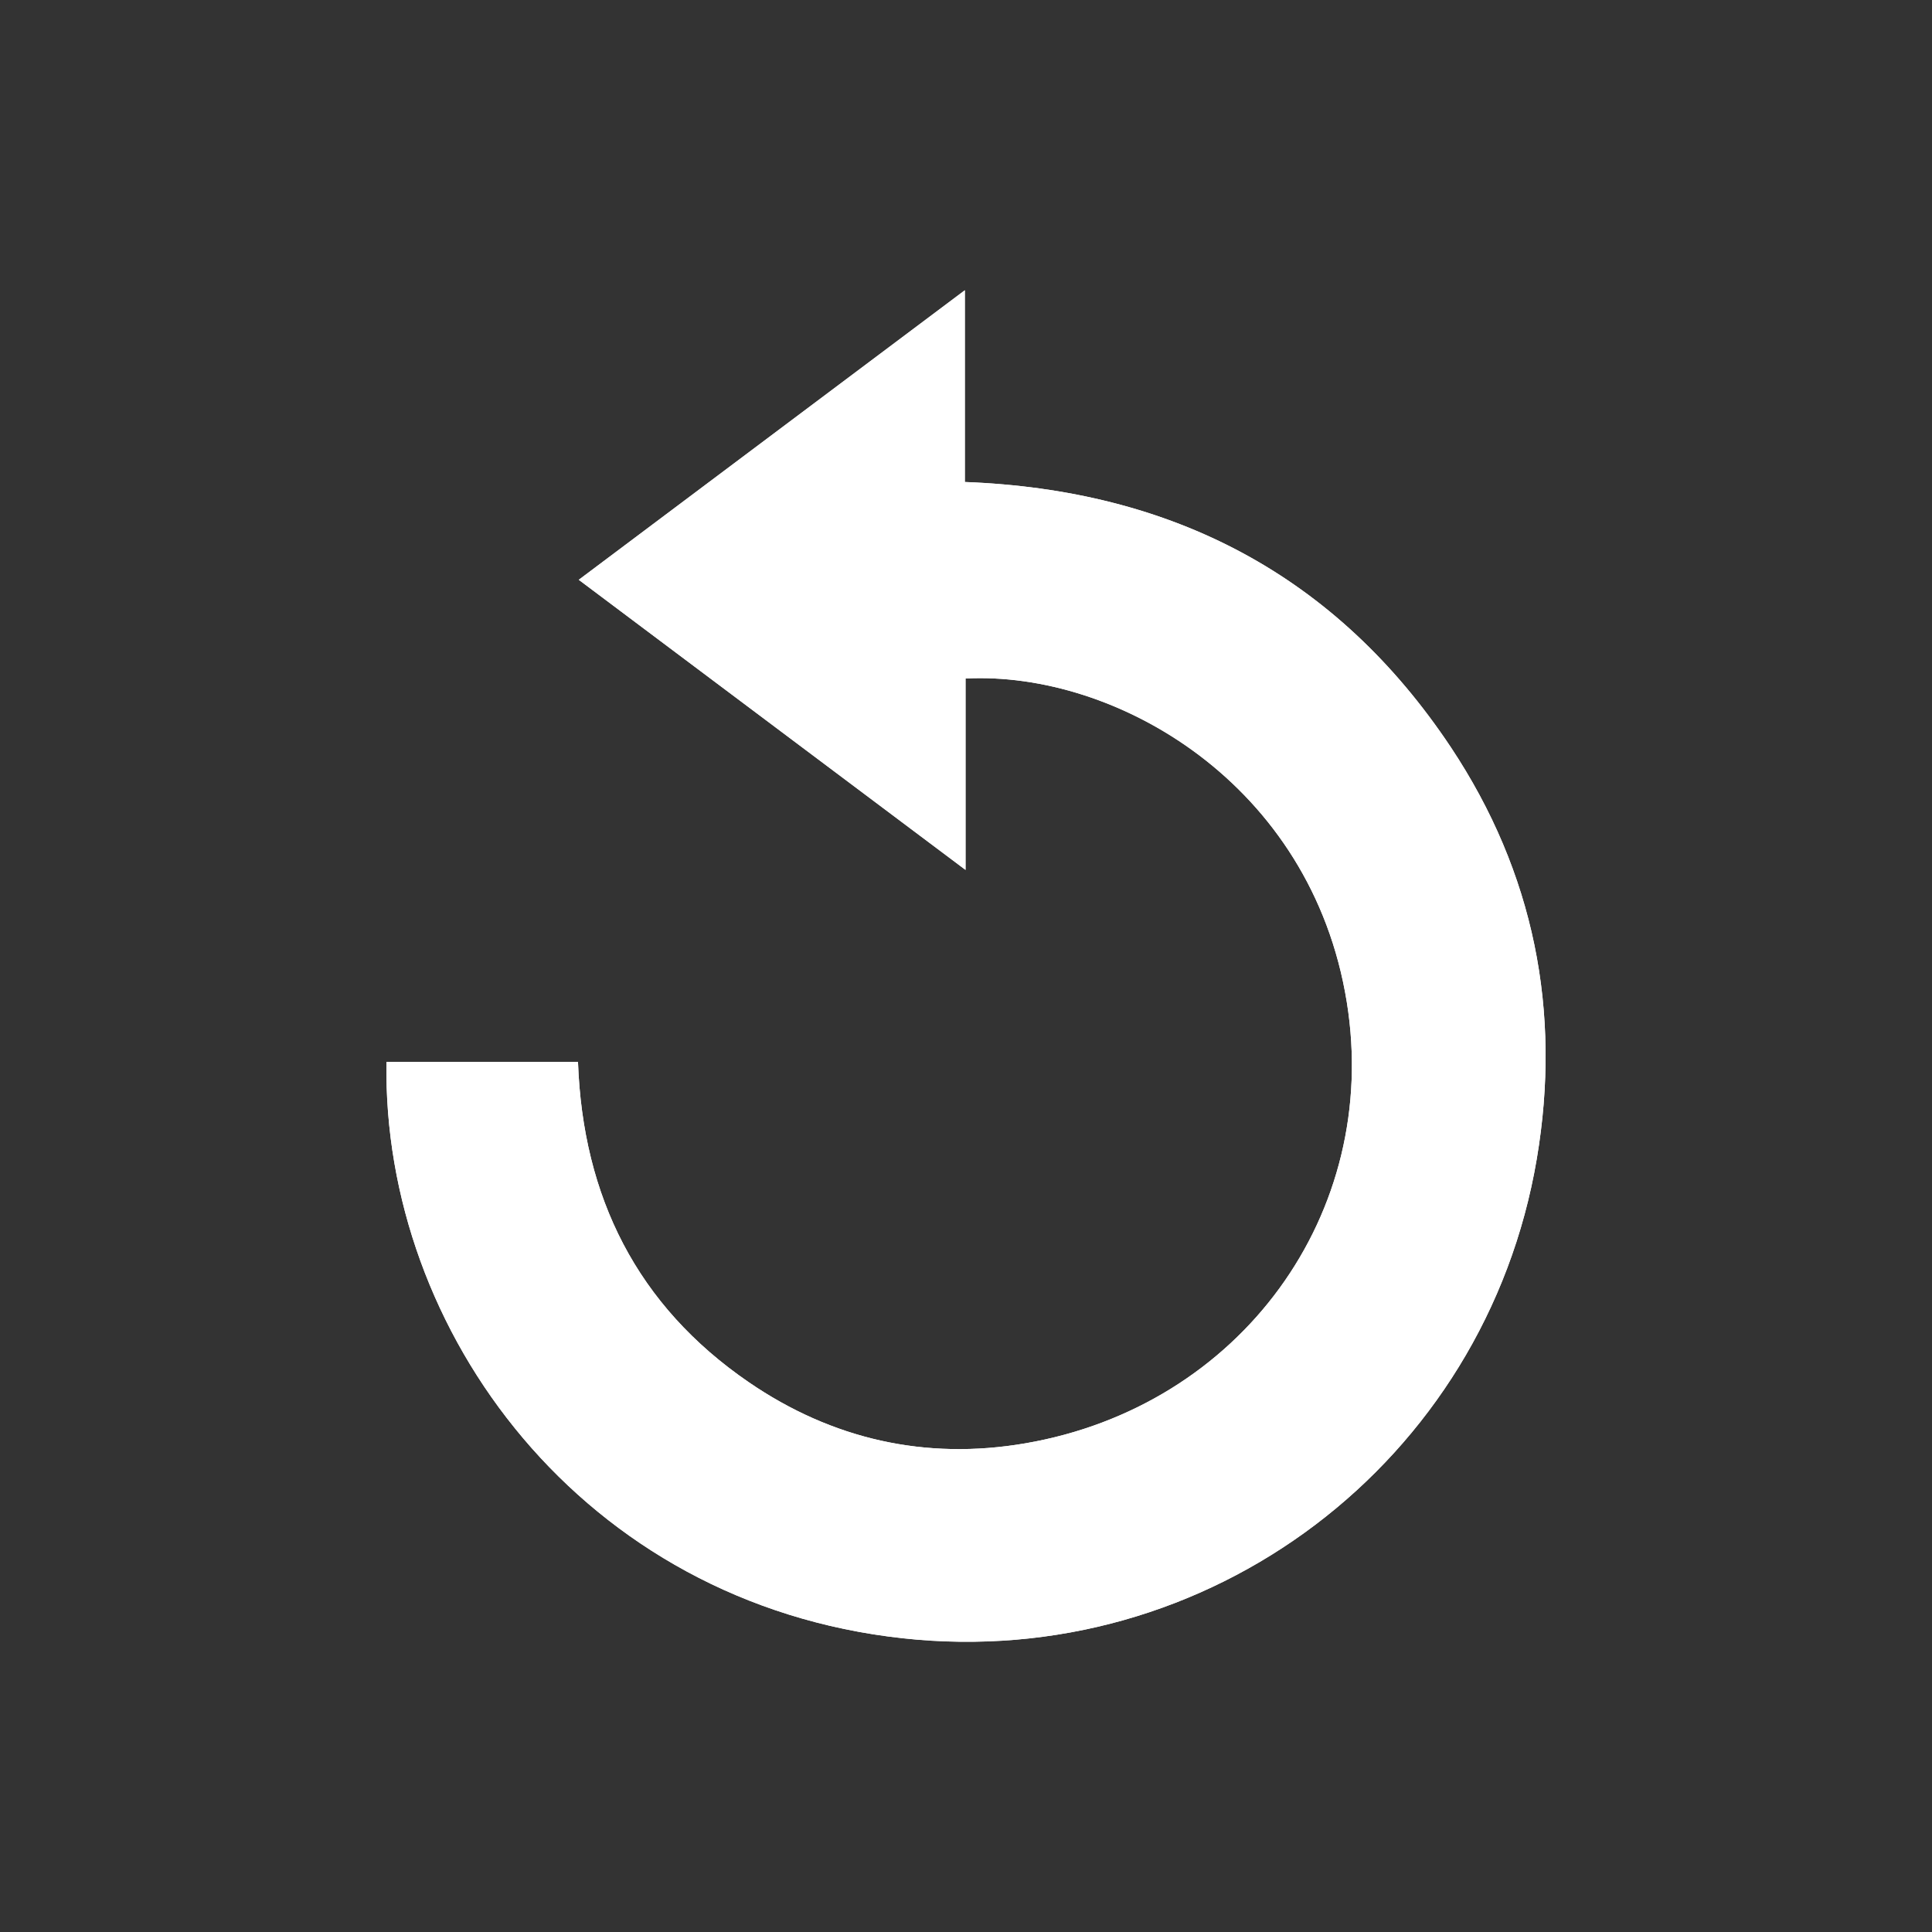 <?xml version="1.0" encoding="utf-8"?>
<!-- Generator: Adobe Illustrator 16.0.0, SVG Export Plug-In . SVG Version: 6.00 Build 0)  -->
<!DOCTYPE svg PUBLIC "-//W3C//DTD SVG 1.1//EN" "http://www.w3.org/Graphics/SVG/1.1/DTD/svg11.dtd">
<svg version="1.1" id="Layer_1" xmlns="http://www.w3.org/2000/svg" xmlns:xlink="http://www.w3.org/1999/xlink" x="0px" y="0px"
	 width="30px" height="30px" viewBox="0 0 30 30" enable-background="new 0 0 30 30" xml:space="preserve">
<rect x="0" y="0" width="30" height="30" fill="#333333" stroke="none"/>
<g>
	<defs>
		<path id="SVGID_1_" d="M6.001,16.49c-0.065,4.188,3.048,8.408,8.022,8.949c4.741,0.517,9.042-2.731,9.84-7.444
			c0.388-2.292-0.044-4.448-1.332-6.389c-1.778-2.672-4.325-4-7.549-4.122V4.507c-2.021,1.515-3.995,2.996-5.995,4.496
			c1.997,1.498,3.975,2.981,6.006,4.505v-2.972c2.334-0.119,5.372,1.629,5.92,5.024c0.53,3.286-1.653,6.278-4.993,6.852
			c-1.548,0.266-2.998-0.062-4.293-0.949c-1.733-1.188-2.577-2.875-2.652-4.973H6.001"/>
	</defs>
	<use xlink:href="#SVGID_1_"  overflow="visible" fill-rule="evenodd" clip-rule="evenodd" fill="#FFFFFF"/>
	<clipPath id="SVGID_2_">
		<use xlink:href="#SVGID_1_"  overflow="visible"/>
	</clipPath>
</g>
<g>
	<defs>
		<path id="SVGID_3_" d="M6.001,16.49h2.974c0.075,2.098,0.919,3.785,2.652,4.973c1.295,0.887,2.745,1.215,4.293,0.949
			c3.34-0.573,5.523-3.565,4.993-6.852c-0.548-3.396-3.586-5.144-5.92-5.024v2.972c-2.031-1.523-4.009-3.007-6.006-4.505
			c2-1.5,3.974-2.981,5.995-4.496v2.978c3.224,0.121,5.771,1.449,7.549,4.122c1.288,1.94,1.72,4.097,1.332,6.389
			c-0.798,4.713-5.1,7.961-9.84,7.444C9.049,24.898,5.936,20.678,6.001,16.49"/>
	</defs>
	<use xlink:href="#SVGID_3_"  overflow="visible" fill-rule="evenodd" clip-rule="evenodd" fill="#FFFFFF"/>
	<clipPath id="SVGID_4_">
		<use xlink:href="#SVGID_3_"  overflow="visible"/>
	</clipPath>
</g>
</svg>
